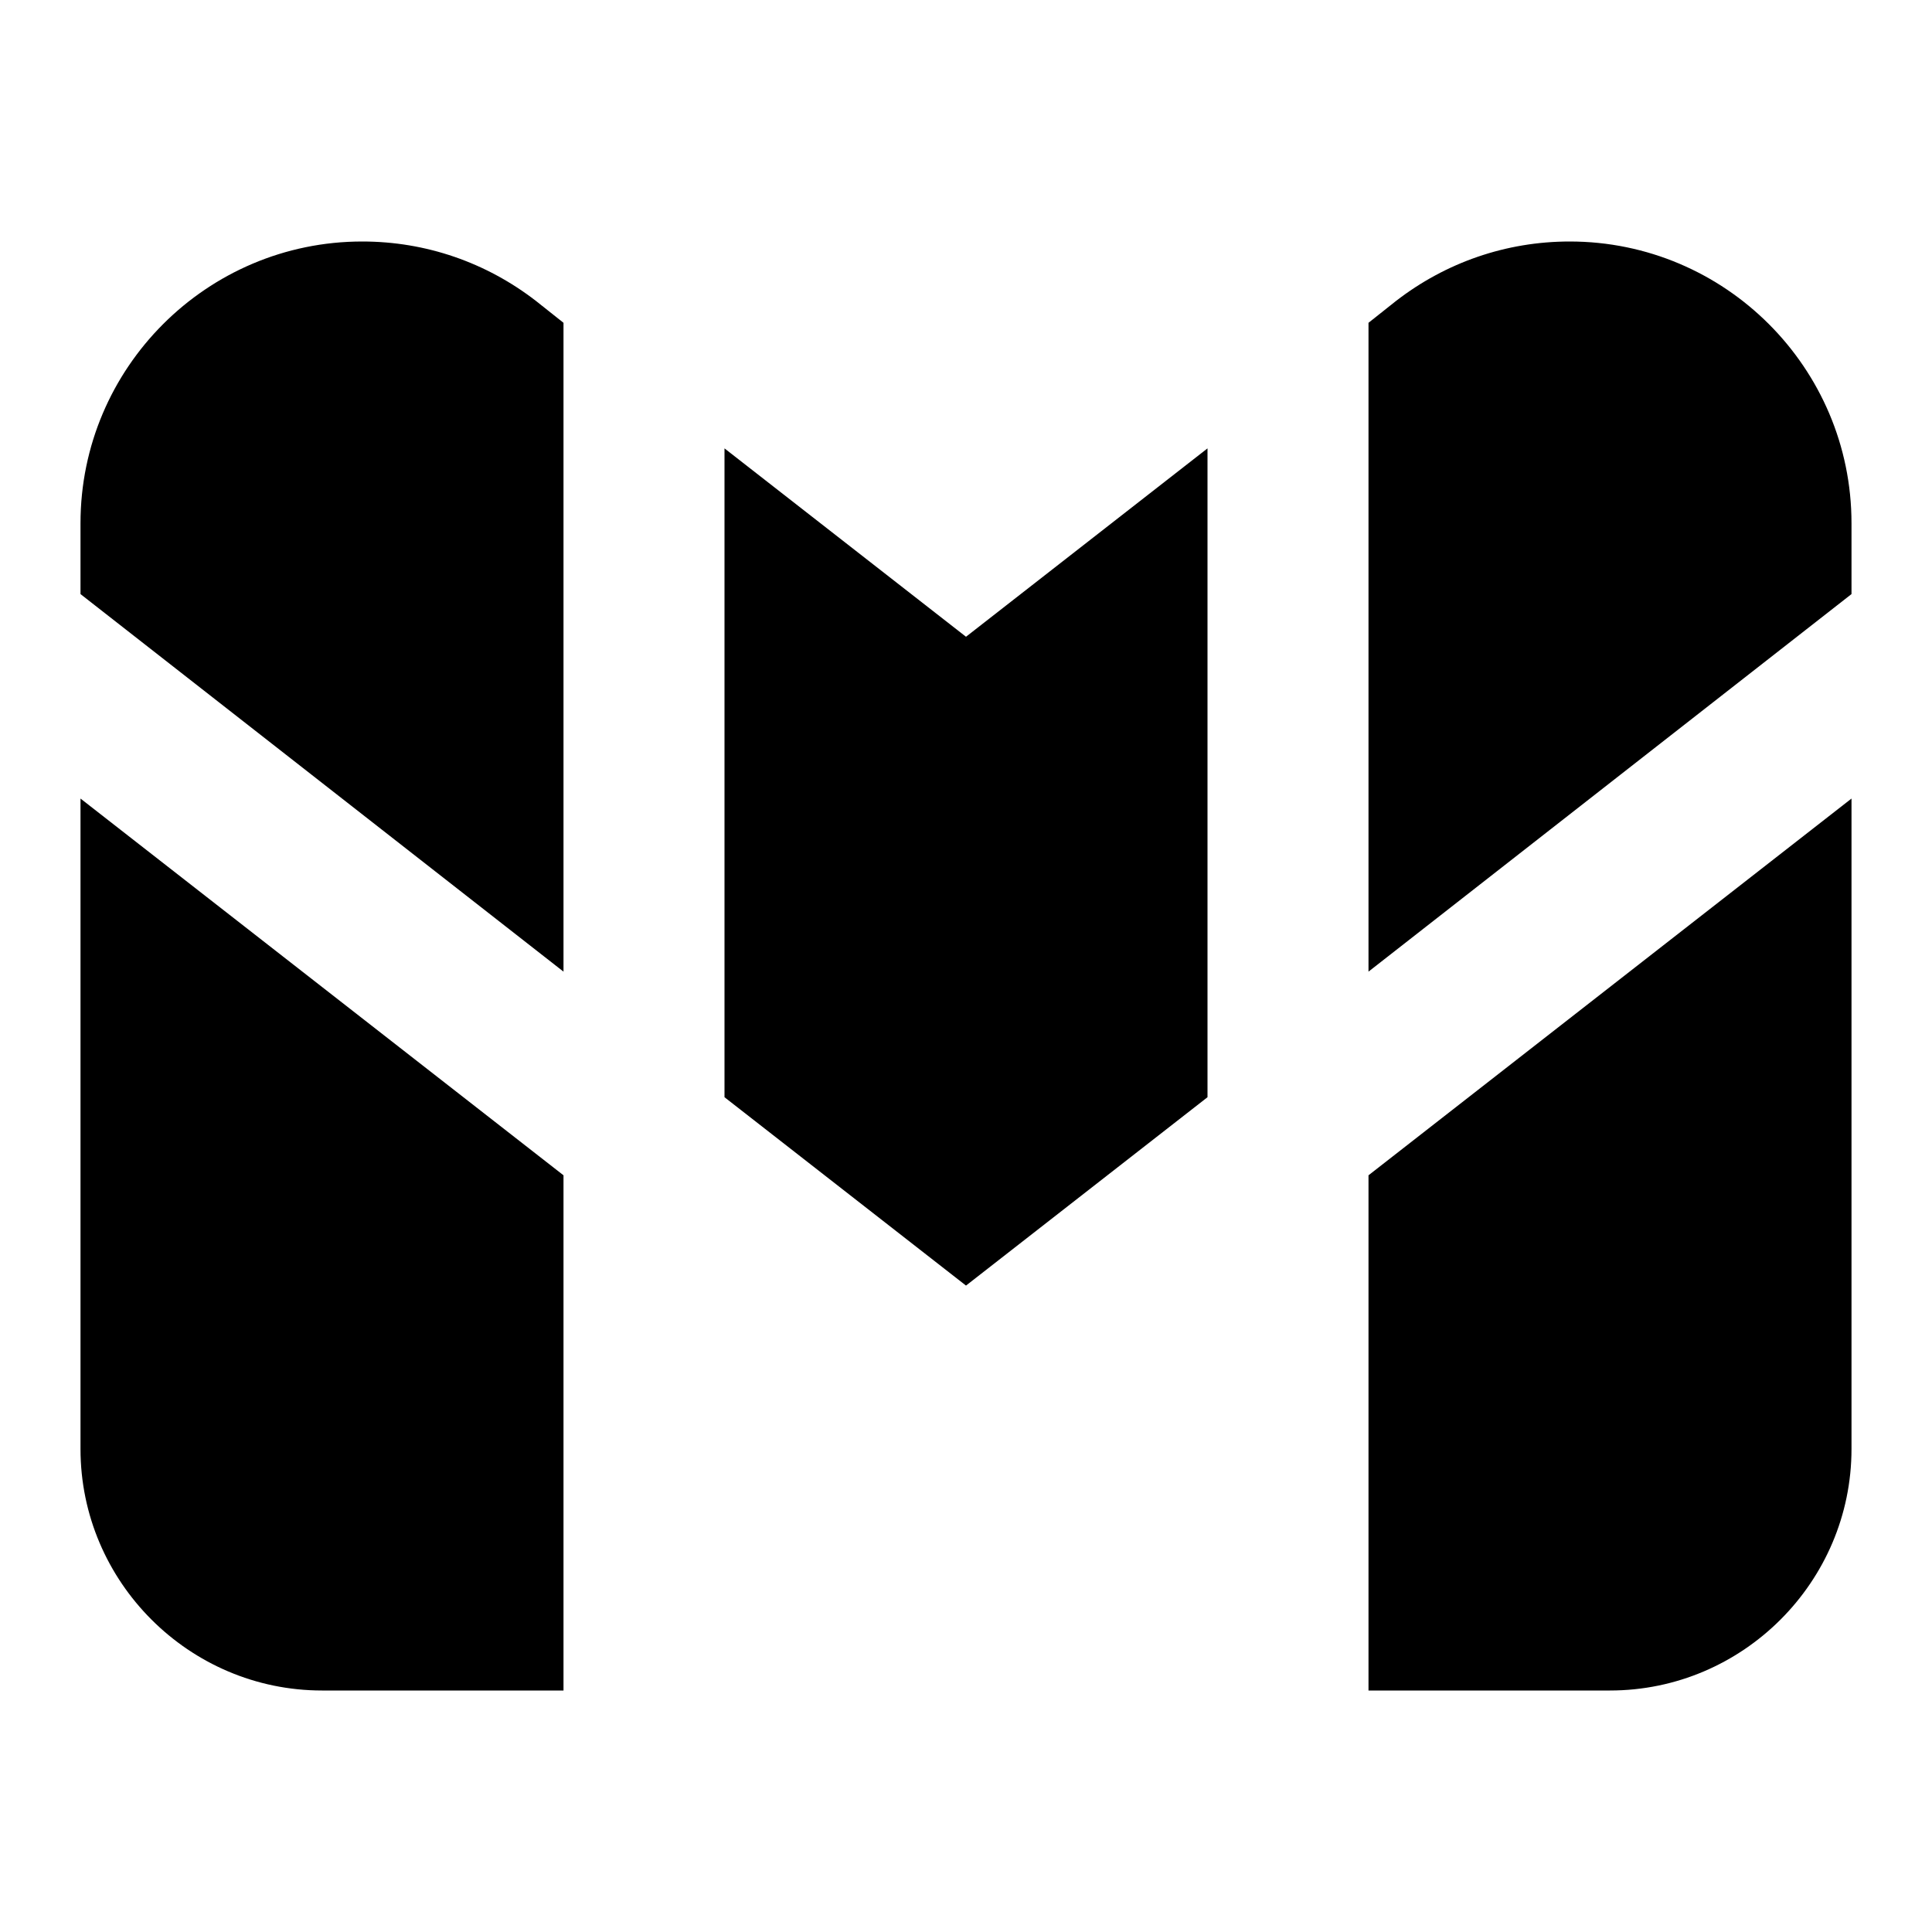 <svg fill="#000000" xmlns="http://www.w3.org/2000/svg"  viewBox="0 0 24 24" width="24px" height="24px"><path d="M17,21h3c1.65,0,3-1.35,3-3V9.92l-6,4.68V21z M19.5,3c-0.79,0-1.54,0.26-2.16,0.74L17,4.01v8.06l6-4.69V6.5	C23,4.57,21.43,3,19.5,3z M9,5.57v8.06l3,2.34l3-2.34V5.57l-3,2.34L9,5.57z M1,18c0,1.65,1.35,3,3,3h3v-6.4L1,9.92V18z M4.5,3	C2.57,3,1,4.57,1,6.5v0.88l6,4.69V4.01L6.66,3.74C6.04,3.26,5.29,3,4.5,3z"/></svg>